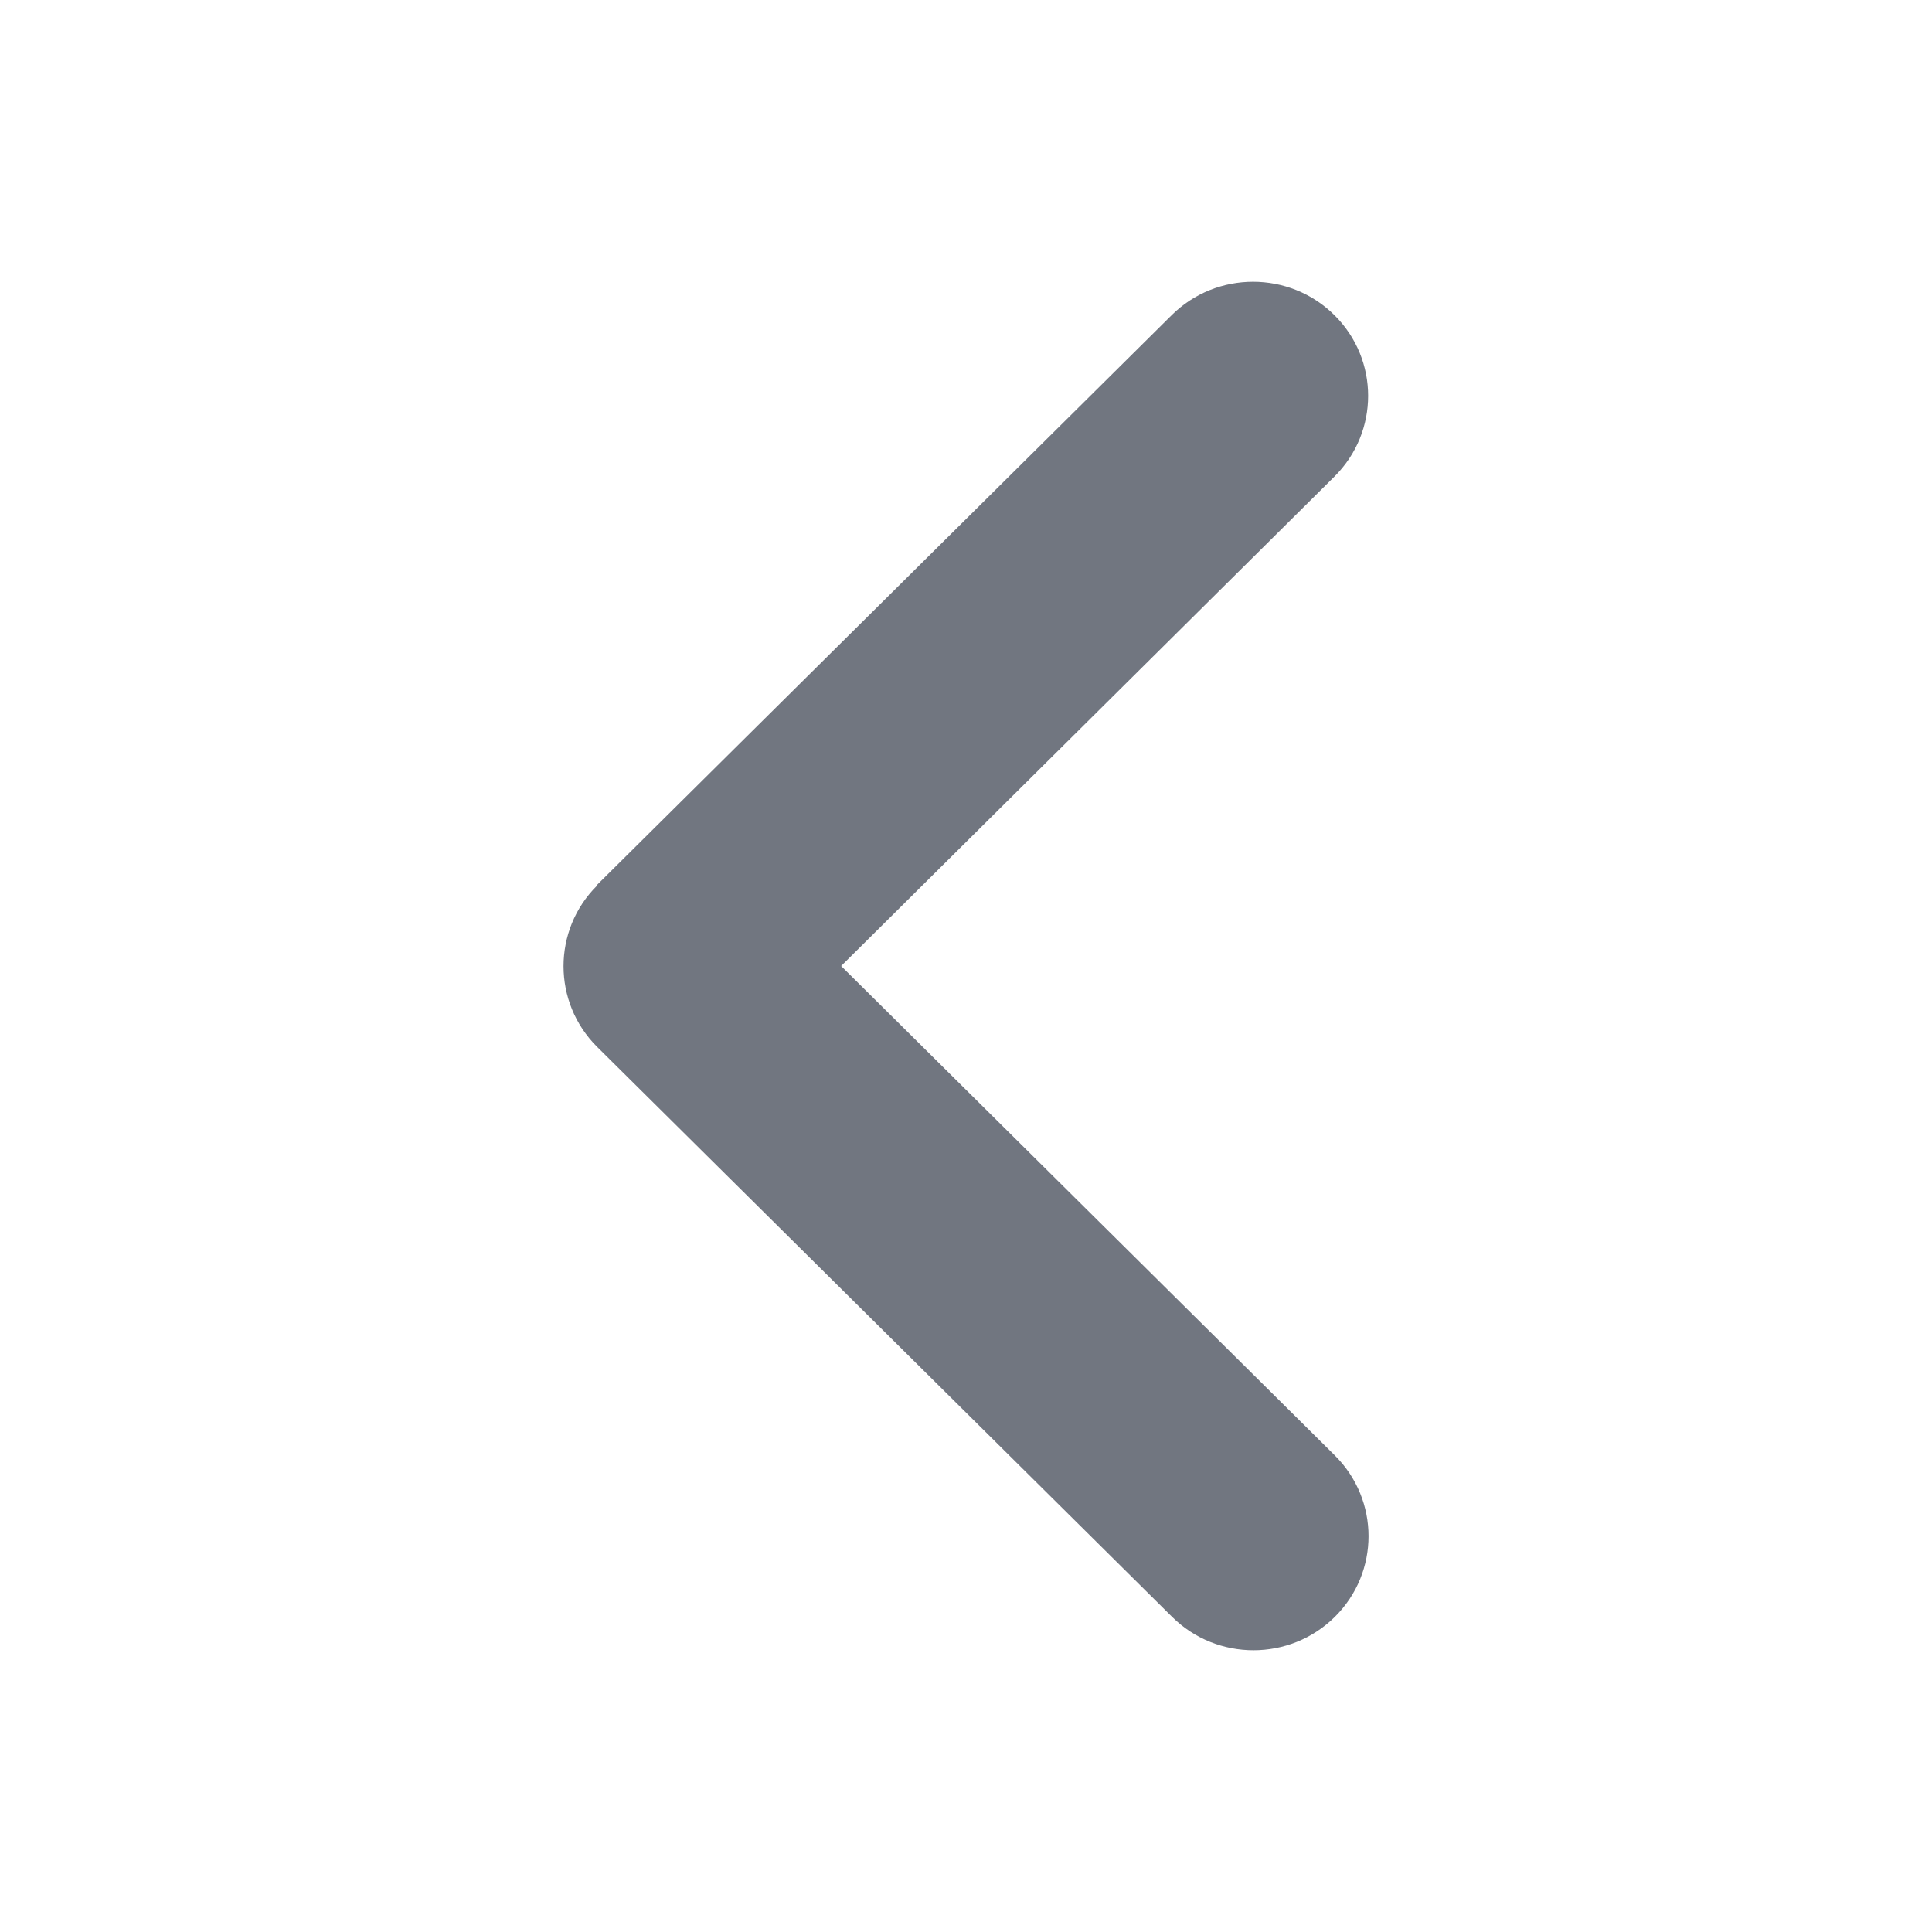<svg width="24" height="24" viewBox="0 0 24 24" fill="none" xmlns="http://www.w3.org/2000/svg">
<path d="M7.418 11C6.861 11.553 6.861 12.451 7.418 13.005L14.56 20.085C15.118 20.638 16.024 20.638 16.582 20.085C17.14 19.532 17.14 18.634 16.582 18.08L10.449 12L16.577 5.92C17.135 5.366 17.135 4.468 16.577 3.915C16.019 3.362 15.113 3.362 14.555 3.915L7.414 10.995L7.418 11Z" fill="#717680"/>
</svg>
